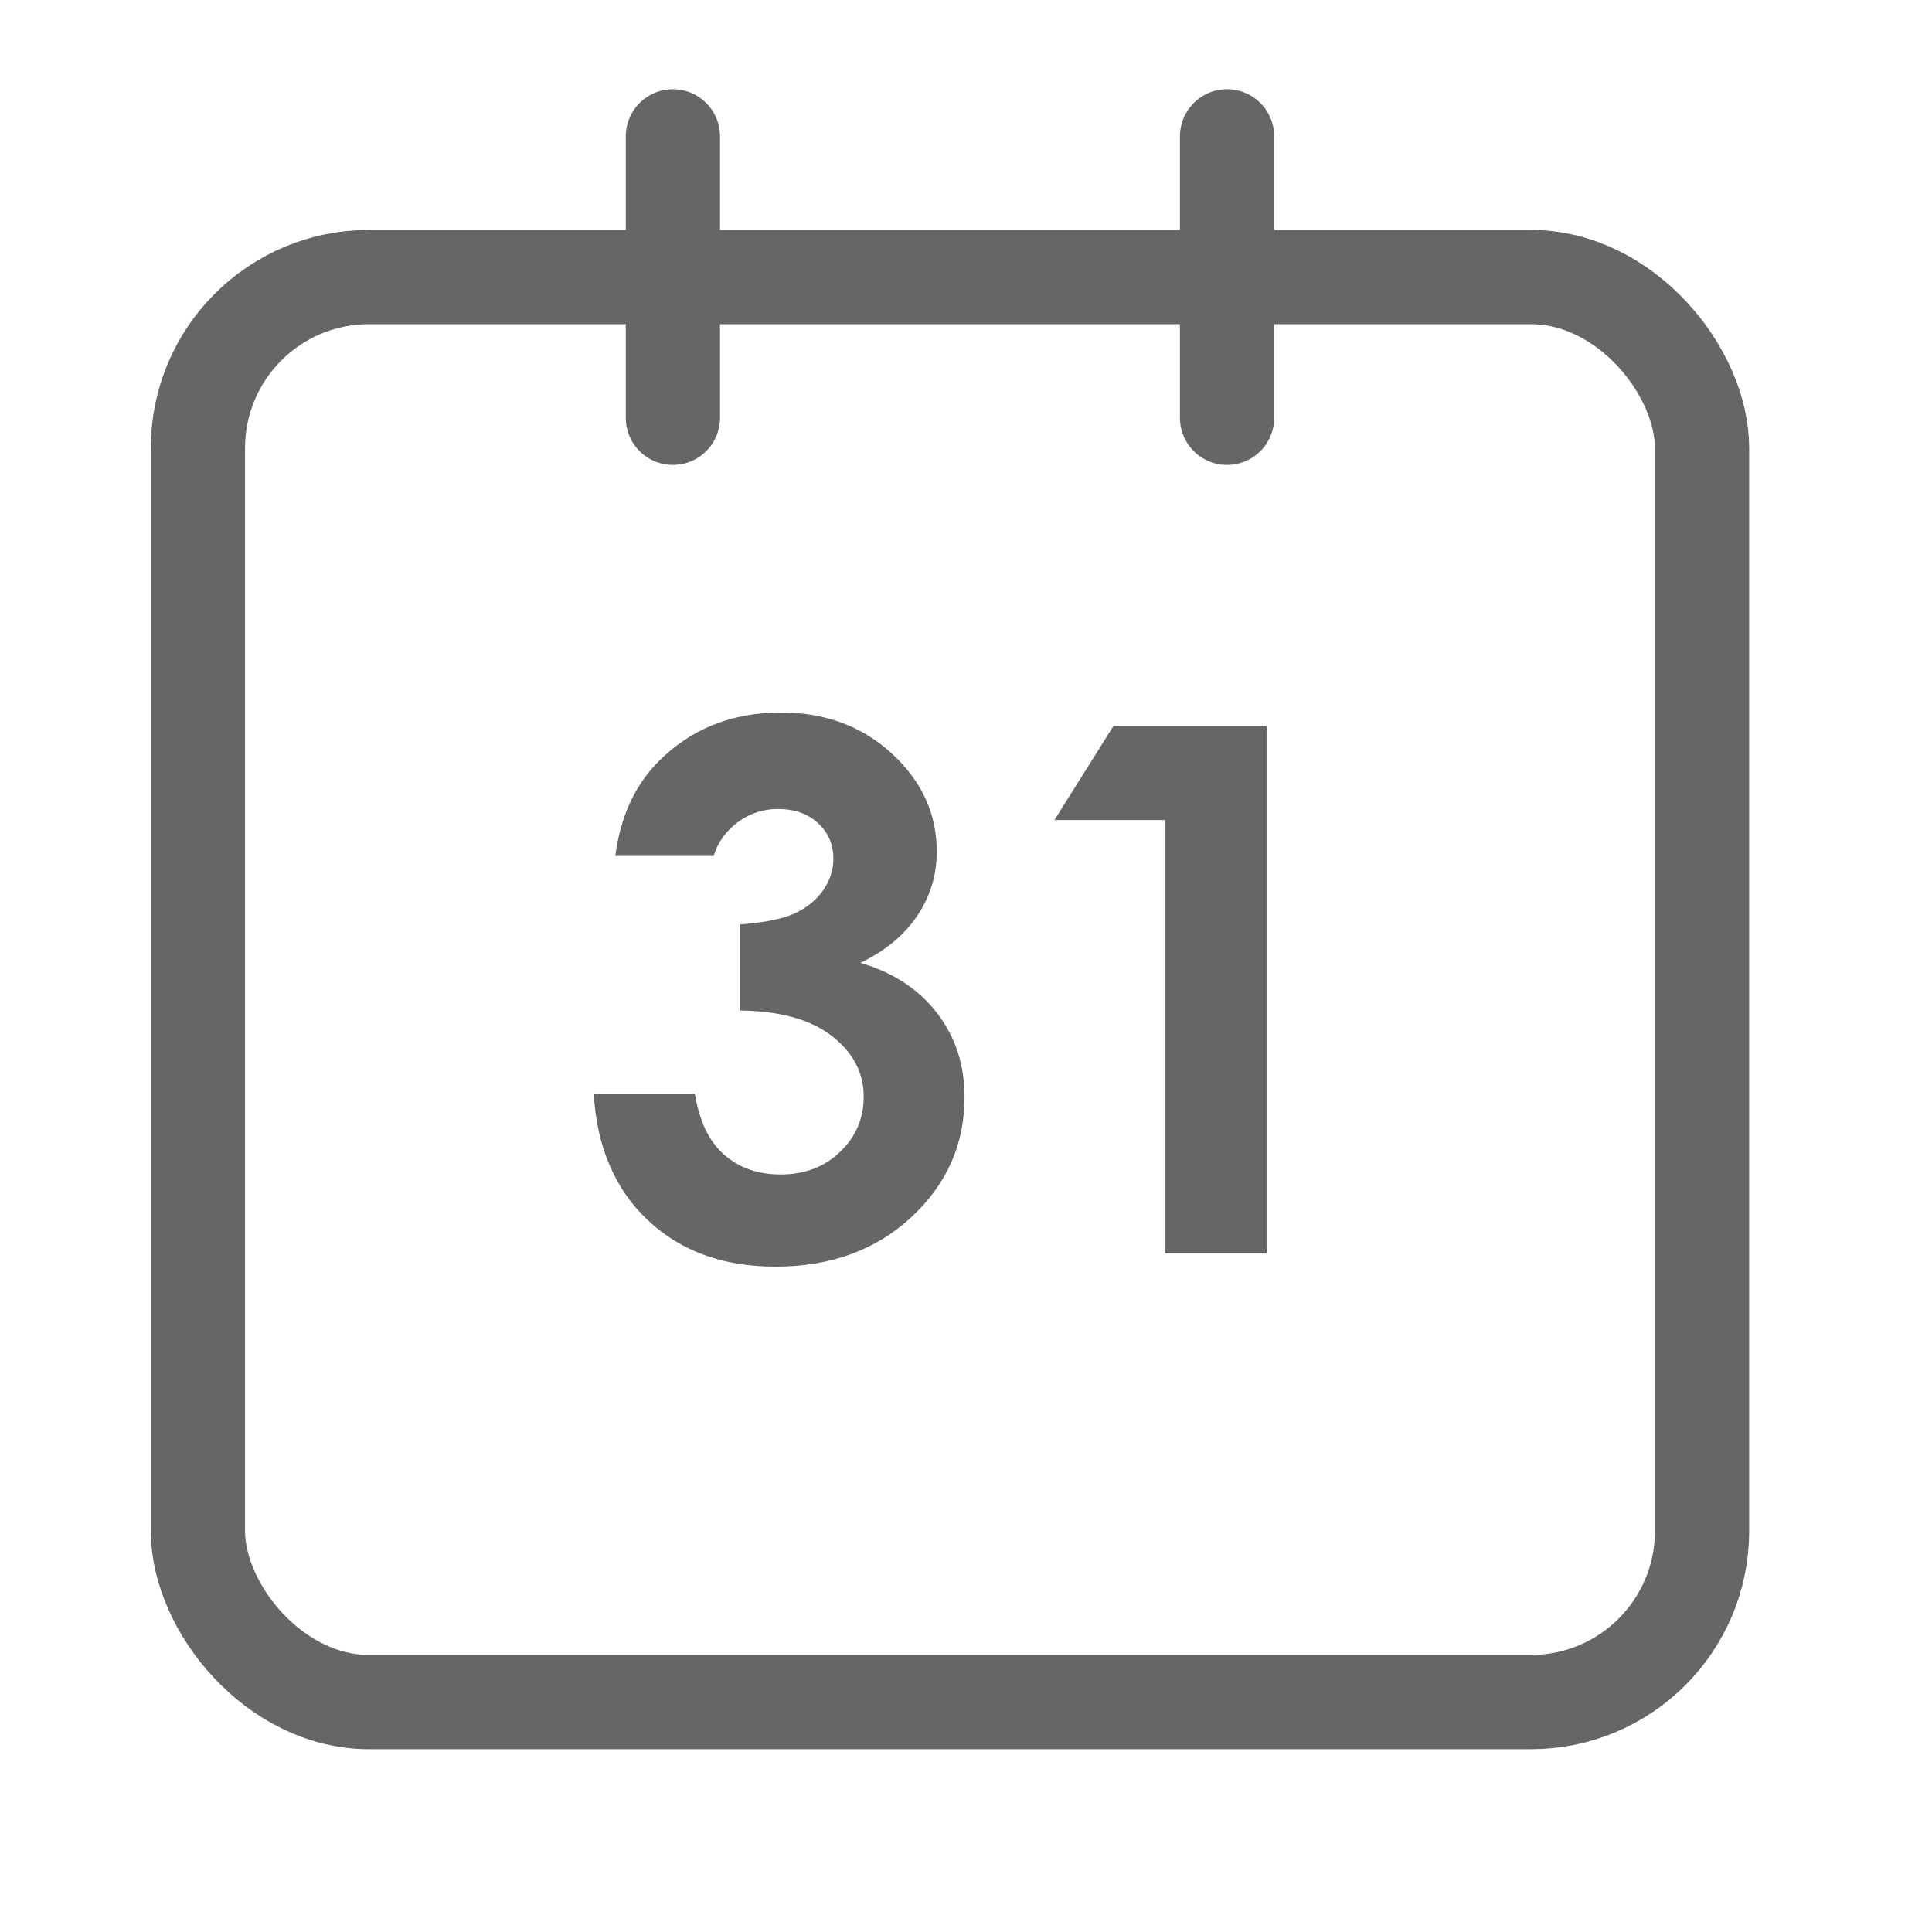 <?xml version="1.0" encoding="UTF-8" standalone="no"?>
<svg width="41px" height="41px" viewBox="0 0 41 41" version="1.1" xmlns="http://www.w3.org/2000/svg" xmlns:xlink="http://www.w3.org/1999/xlink">
    <!-- Generator: Sketch 50.2 (55047) - http://www.bohemiancoding.com/sketch -->
    <title>icon_40px_event</title>
    <desc>Created with Sketch.</desc>
    <defs></defs>
    <g id="Icon_Badge_Graphic" stroke="none" stroke-width="1" fill="none" fill-rule="evenodd">
        <g id="##Icon/40/Event">
            <rect id="Icon_Area" fill-opacity="0" fill="#FFFFFF" x="0" y="0" width="40.32" height="40.32"></rect>
            <rect id="Rectangle-7" stroke="#666666" stroke-width="2" x="4.2" y="5.88" width="31.92" height="30.24" rx="3.629"></rect>
            <path d="M15.143,18.165 L13.057,18.165 C13.166,17.338 13.468,16.673 13.964,16.17 C14.657,15.47 15.528,15.12 16.577,15.12 C17.512,15.12 18.297,15.412 18.93,15.995 C19.563,16.579 19.88,17.272 19.88,18.073 C19.88,18.571 19.741,19.025 19.465,19.436 C19.188,19.847 18.786,20.179 18.259,20.433 C18.952,20.636 19.493,20.99 19.883,21.495 C20.274,22 20.469,22.595 20.469,23.28 C20.469,24.284 20.091,25.136 19.337,25.833 C18.582,26.531 17.621,26.88 16.453,26.88 C15.347,26.88 14.445,26.551 13.747,25.894 C13.05,25.237 12.667,24.343 12.6,23.211 L14.747,23.211 C14.84,23.79 15.046,24.22 15.364,24.501 C15.682,24.783 16.083,24.924 16.569,24.924 C17.076,24.924 17.496,24.764 17.829,24.444 C18.162,24.125 18.329,23.734 18.329,23.272 C18.329,22.765 18.104,22.336 17.655,21.986 C17.205,21.636 16.556,21.455 15.709,21.445 L15.709,19.618 C16.231,19.578 16.62,19.498 16.875,19.379 C17.131,19.259 17.33,19.096 17.472,18.888 C17.615,18.68 17.686,18.459 17.686,18.226 C17.686,17.921 17.577,17.669 17.36,17.468 C17.143,17.268 16.859,17.168 16.507,17.168 C16.197,17.168 15.915,17.26 15.662,17.445 C15.409,17.631 15.236,17.87 15.143,18.165 Z M23.632,15.402 L26.88,15.402 L26.88,26.598 L24.725,26.598 L24.725,17.403 L22.376,17.403 L23.632,15.402 Z" id="31" fill="#666666"></path>
            <path d="M14.28,2.893 L14.28,8.867" id="Line" stroke="#666666" stroke-width="2" stroke-linecap="round"></path>
            <path d="M26.04,2.893 L26.04,8.867" id="Line-Copy" stroke="#666666" stroke-width="2" stroke-linecap="round"></path>
        </g>
    </g>
</svg>